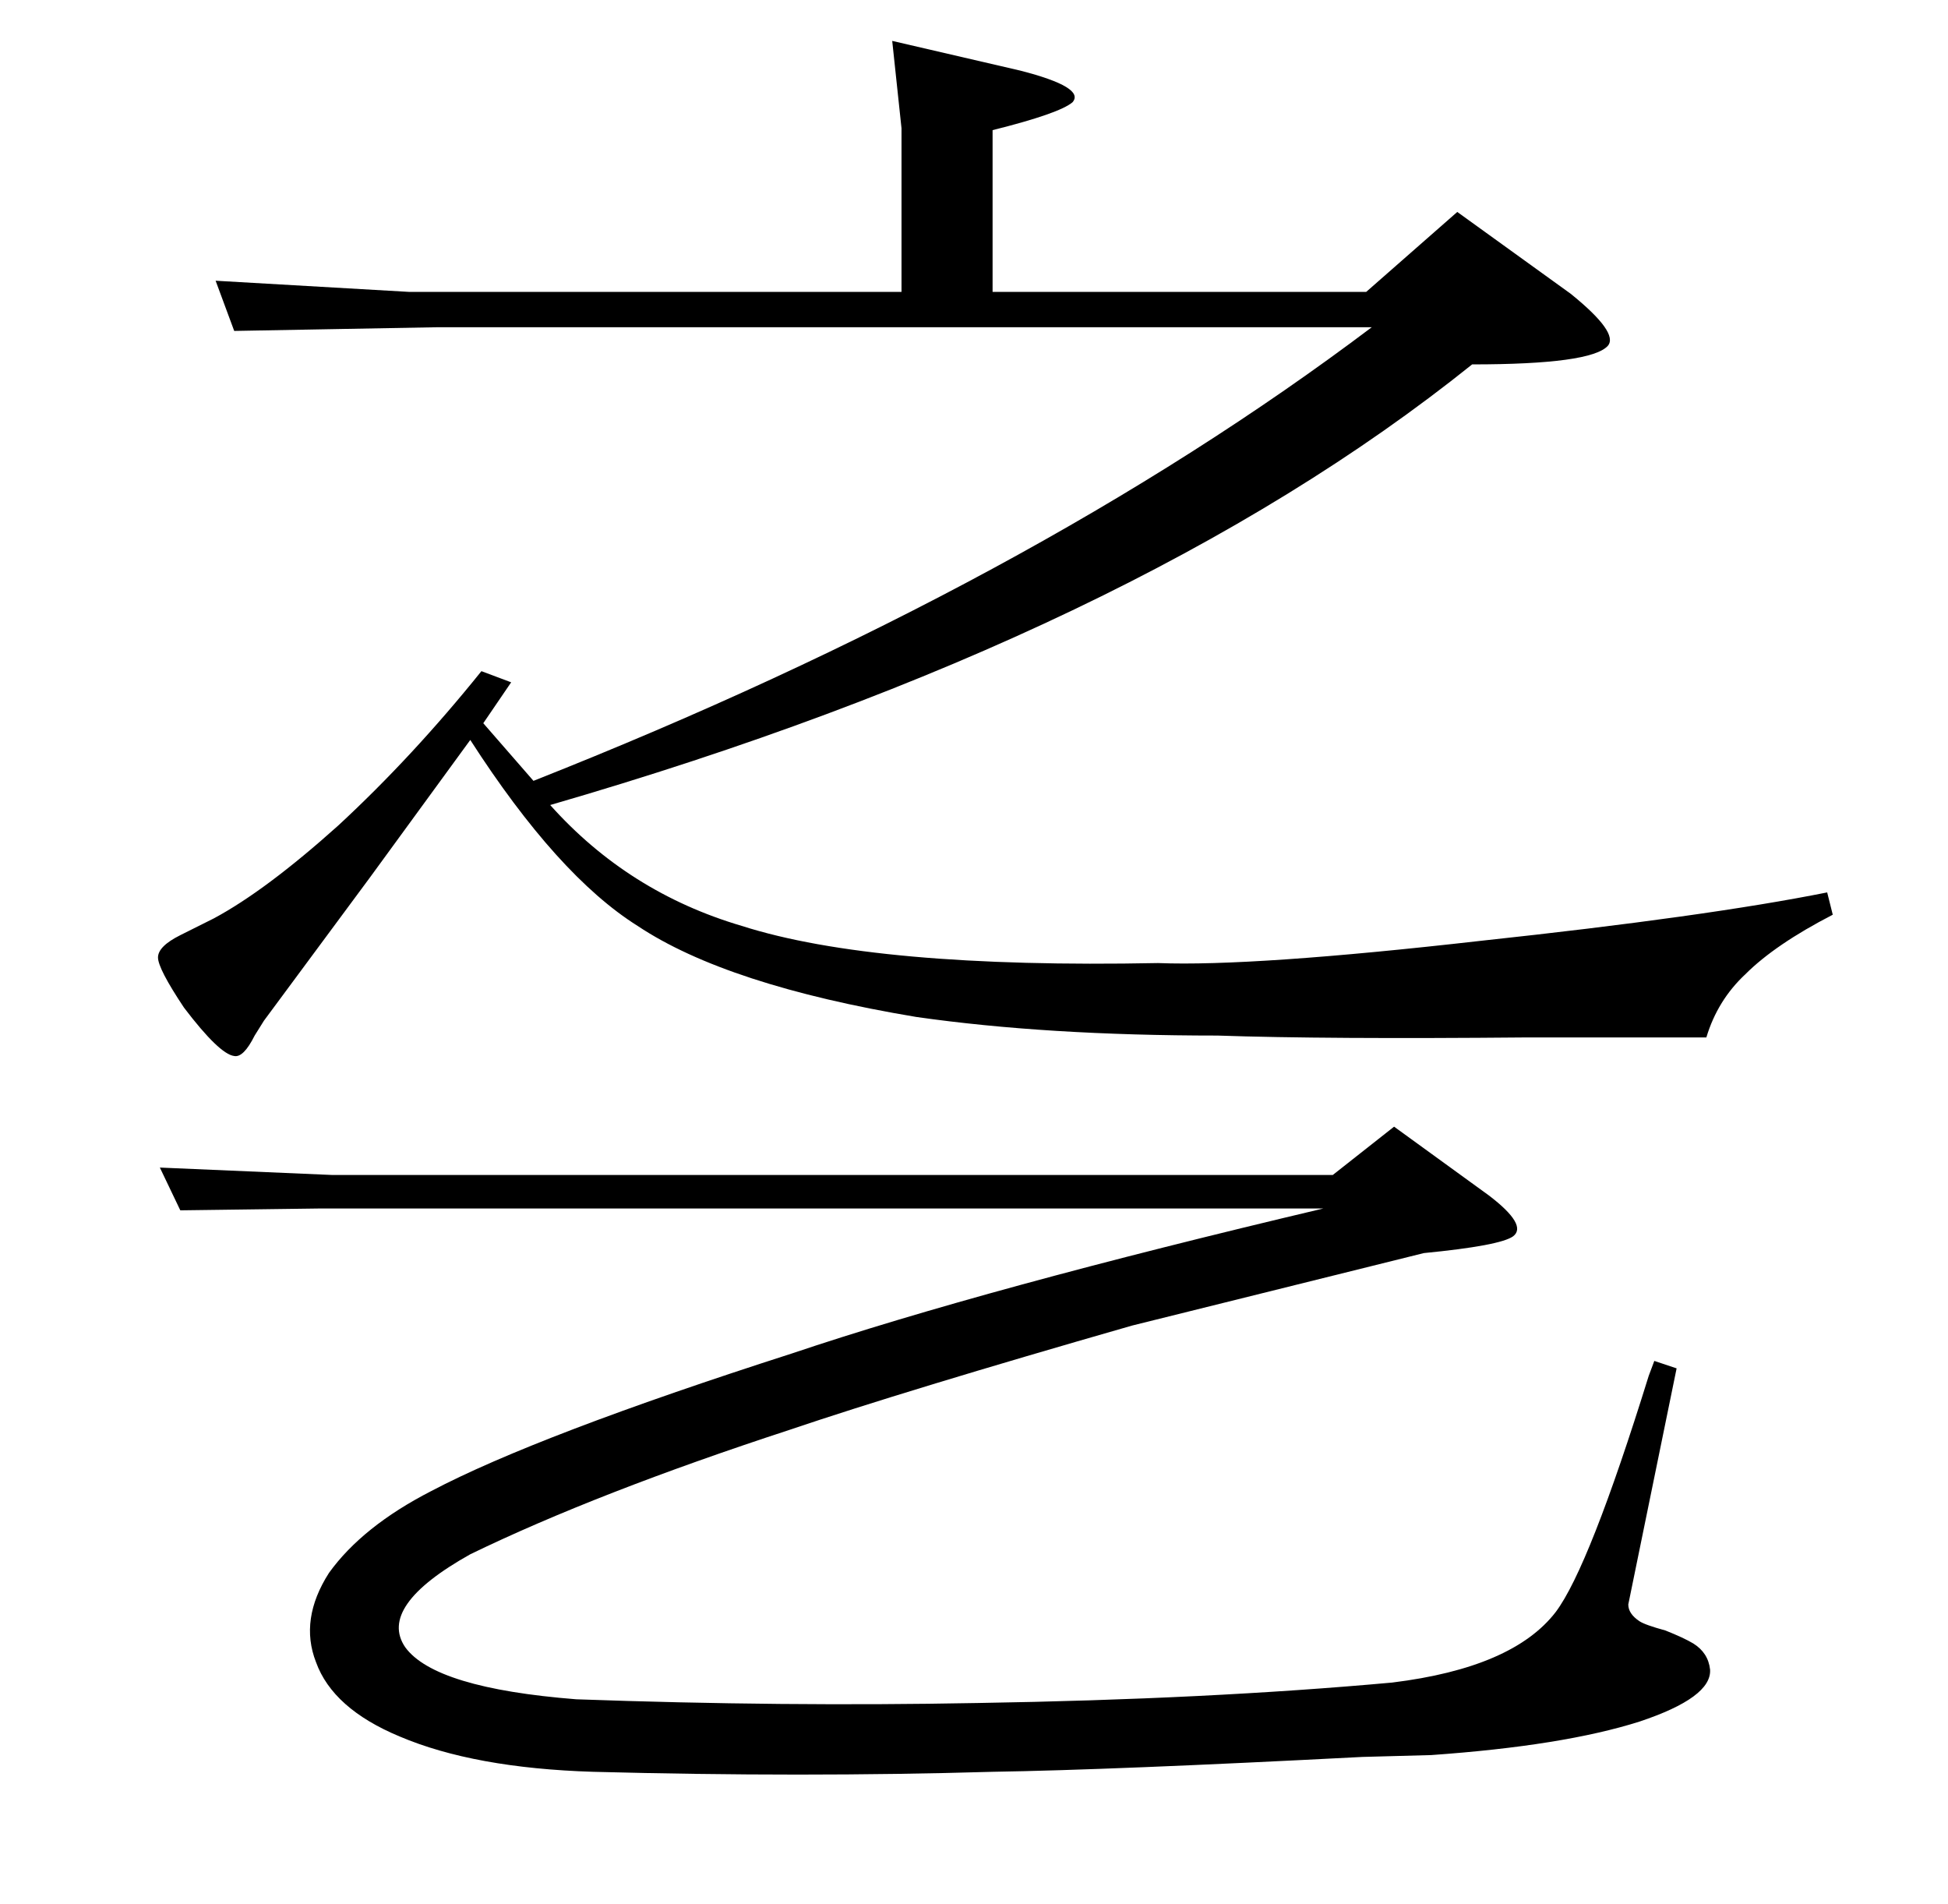 <?xml version="1.0" standalone="no"?>
<!DOCTYPE svg PUBLIC "-//W3C//DTD SVG 1.1//EN" "http://www.w3.org/Graphics/SVG/1.1/DTD/svg11.dtd" >
<svg xmlns="http://www.w3.org/2000/svg" xmlns:xlink="http://www.w3.org/1999/xlink" version="1.1" viewBox="0 -205 1048 1024">
  <g transform="matrix(1 0 0 -1 0 819)">
   <path fill="currentColor"
d="M480 1002l69 -16q35 -9 28 -17q-7 -6 -43 -15v-87h201l49 43l61 -44q26 -21 20 -28q-9 -10 -73 -10q-182 -146 -496 -237q42 -47 103 -65q72 -23 224 -20q51 -2 174 12q121 13 186 26l3 -12q-31 -16 -47 -32q-15 -14 -21 -34h-96q-109 -1 -167 1q-92 0 -162 10
q-102 17 -150 49q-43 27 -90 100l-54 -74l-57 -77l-5 -8q-6 -12 -11 -11q-8 1 -27 26q-14 21 -14 27t12 12l18 9q28 15 67 50q40 37 77 83l16 -6l-15 -22l27 -31q268 106 451 244h-502l-110 -2l-10 27l104 -6h265v88zM920 126q1 -15 -38 -28q-41 -13 -112 -18l-37 -1
q-135 -7 -199 -8q-102 -3 -215 0q-64 2 -104 19q-36 15 -45 40q-9 23 7 48q18 25 55 44q57 30 194 74q104 35 286 78h-539l-76 -1l-11 23l93 -4h538l33 26l51 -37q21 -16 13 -22q-7 -5 -48 -9l-157 -39q-122 -35 -184 -56q-104 -34 -172 -67q-50 -28 -35 -50q16 -22 92 -28
q111 -4 216 -2q124 2 223 11q65 8 88 38q18 24 50 127l3 8l12 -4l-26 -127q0 -5 6 -9q3 -2 14 -5q10 -4 15 -7q8 -5 9 -14z" />
  </g>

</svg>
